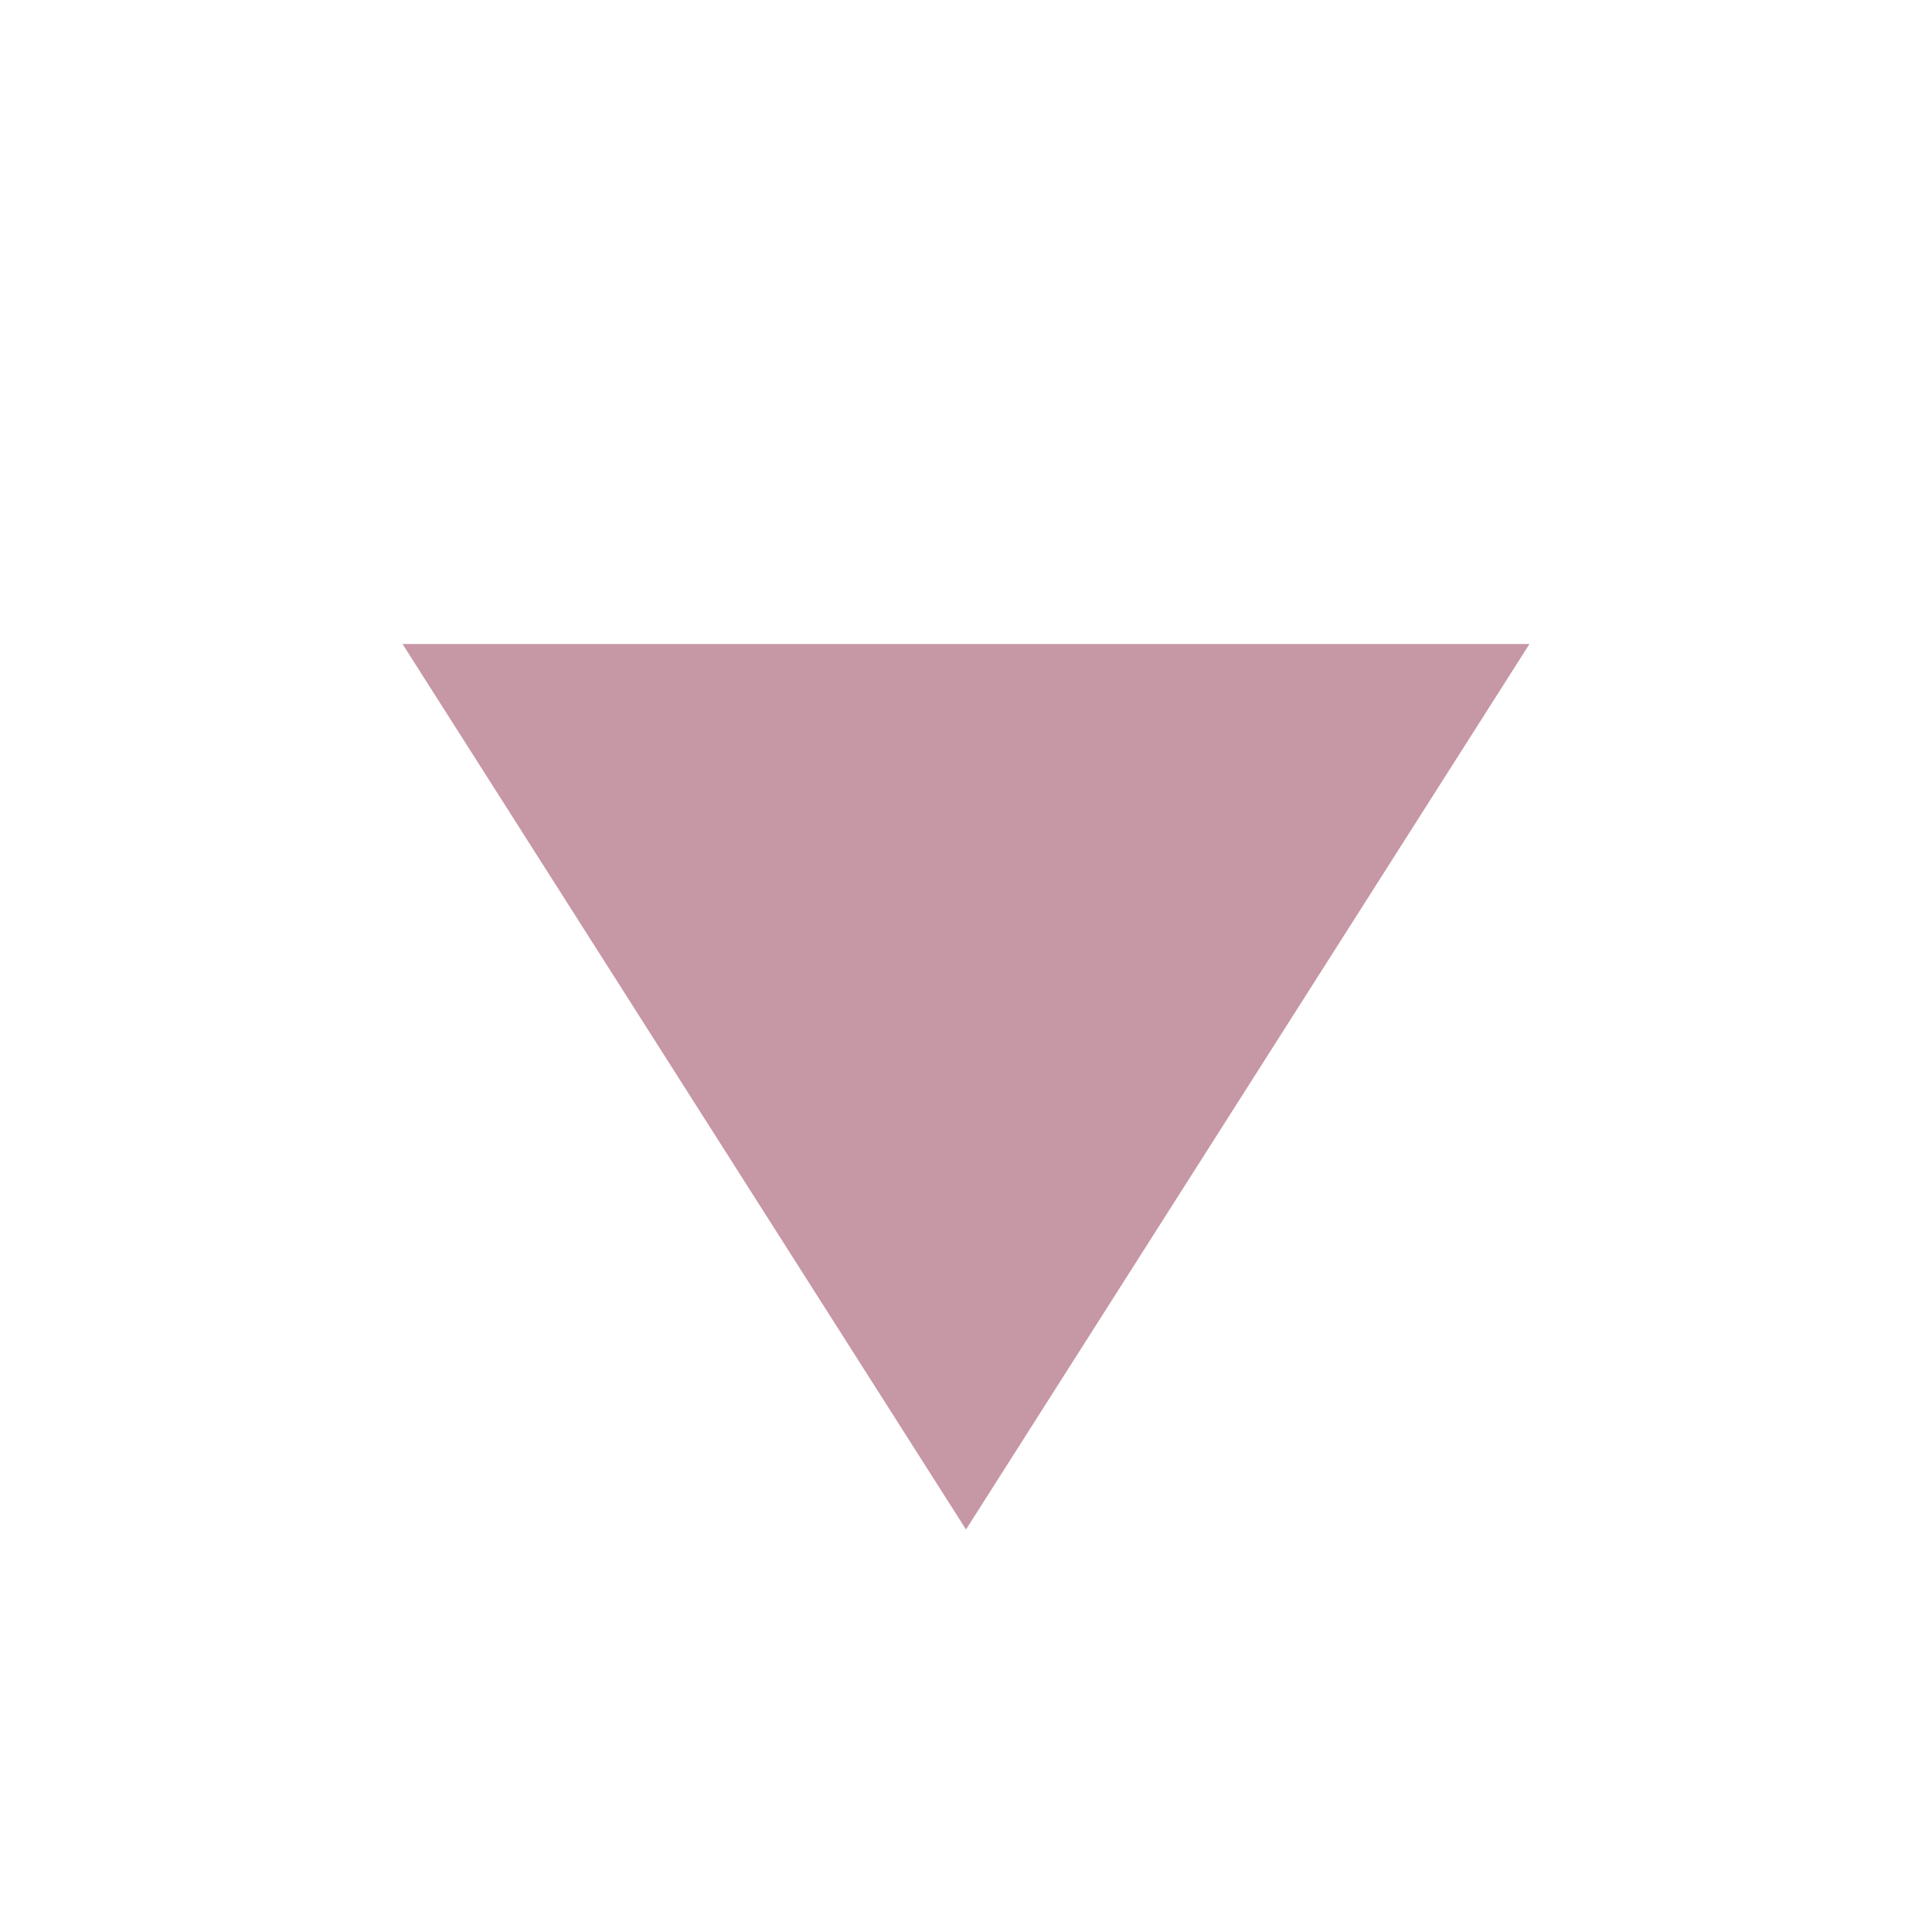 <svg width="56" height="56" viewBox="0 0 56 56" fill="none" xmlns="http://www.w3.org/2000/svg">
<g id="play_arrow">
<mask id="mask0_4001_1336" style="mask-type:alpha" maskUnits="userSpaceOnUse" x="0" y="0" width="56" height="56">
<rect id="Bounding box" x="56" width="56" height="56" transform="rotate(90 56 0)" fill="#D9D9D9"/>
</mask>
<g mask="url(#mask0_4001_1336)">
<path id="play_arrow_2" d="M11.667 18.666L44.333 18.666L28 44.333L11.667 18.666Z" fill="#C697A5"/>
</g>
</g>
</svg>

